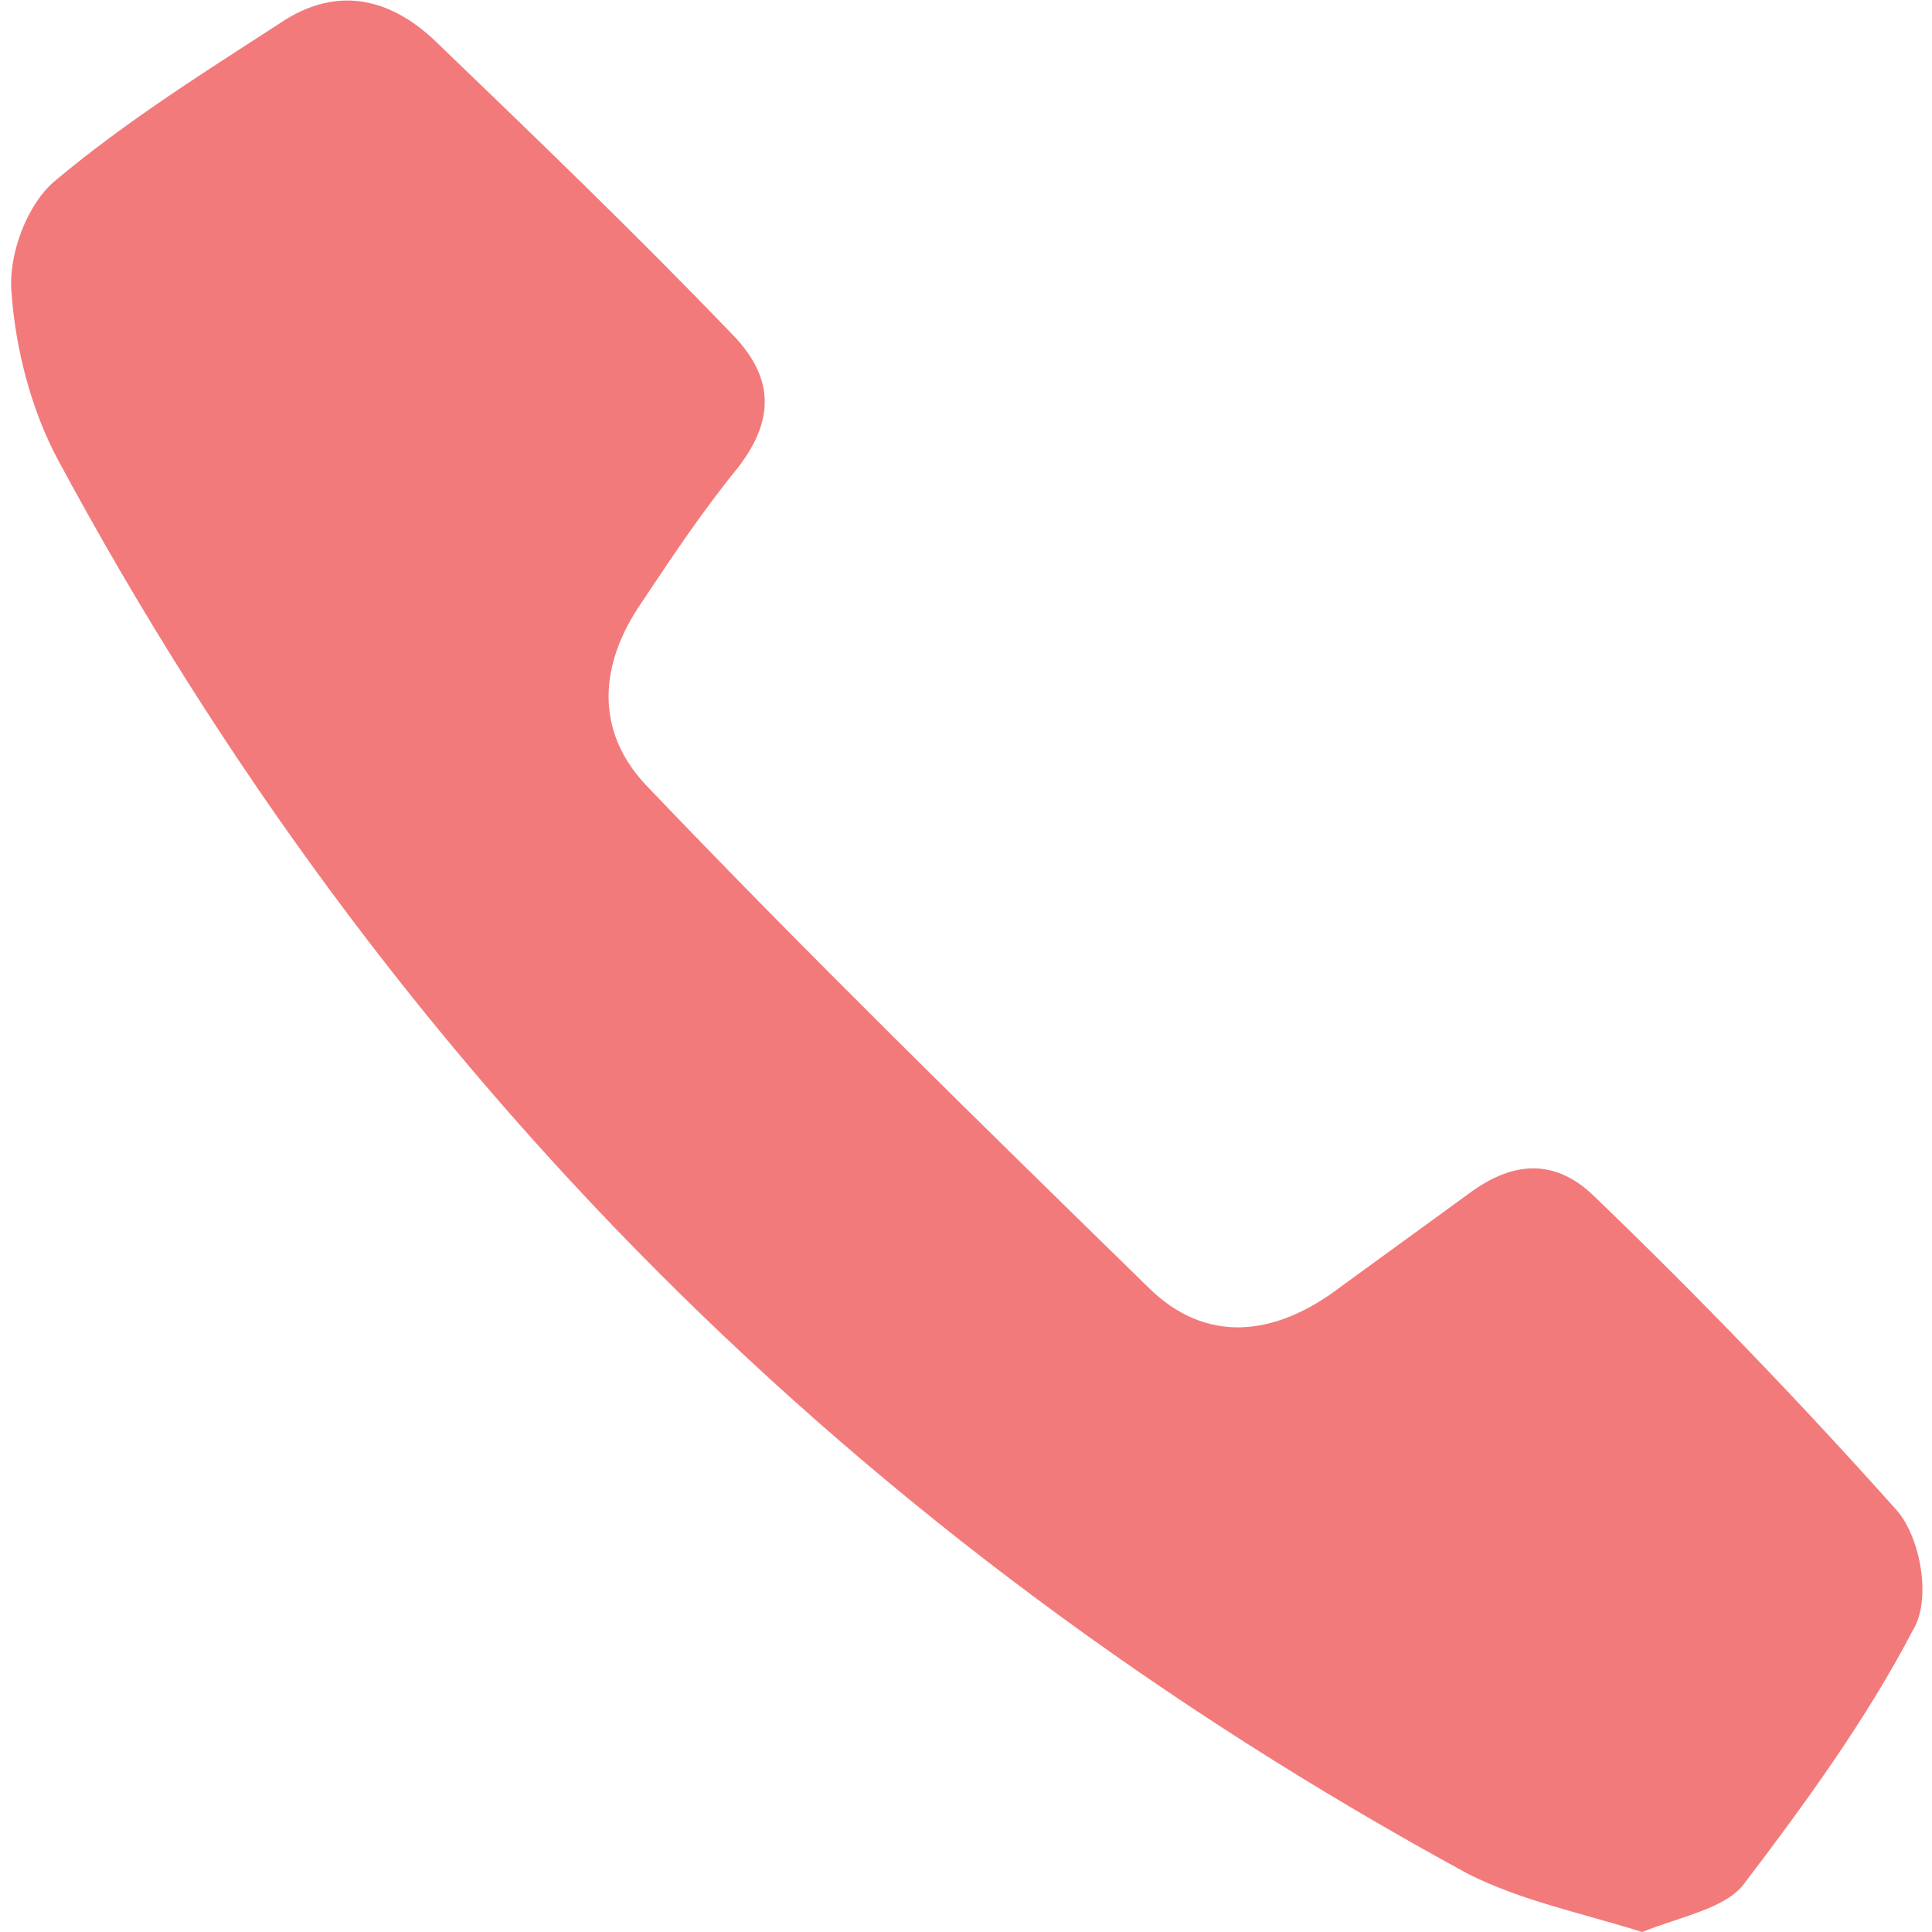 <?xml version="1.0" encoding="utf-8"?>
<!-- Generator: Adobe Illustrator 25.4.1, SVG Export Plug-In . SVG Version: 6.00 Build 0)  -->
<svg version="1.1" id="Layer_1" xmlns="http://www.w3.org/2000/svg" xmlns:xlink="http://www.w3.org/1999/xlink" x="0px" y="0px"
	 viewBox="0 0 50 50" style="enable-background:new 0 0 50 50;" xml:space="preserve">
<style type="text/css">
	.st0{fill:#F37A7B;}
</style>
<path class="st0" d="M42.5,50c-1.6-0.5-3.1-0.8-4.5-1.5C22.2,39.9,10,27.7,1.5,11.9C0.8,10.6,0.4,9,0.3,7.6c-0.1-1,0.4-2.3,1.1-2.9
	c1.9-1.6,4-2.9,6-4.2C8.7-0.3,10-0.1,11.2,1c2.6,2.5,5.2,5,7.7,7.6c1.1,1.1,1.2,2.2,0.2,3.5c-0.9,1.1-1.7,2.3-2.5,3.5
	c-1.1,1.6-1.2,3.3,0.1,4.7c4.2,4.4,8.6,8.7,13,13c1.5,1.5,3.3,1.3,5,0c1.1-0.8,2.2-1.6,3.3-2.4c1.2-0.9,2.3-0.9,3.3,0.1
	c2.7,2.6,5.3,5.3,7.8,8.1c0.6,0.7,0.9,2.3,0.4,3.1c-1.2,2.3-2.8,4.5-4.4,6.6C44.6,49.4,43.5,49.6,42.5,50z"/>
</svg>
